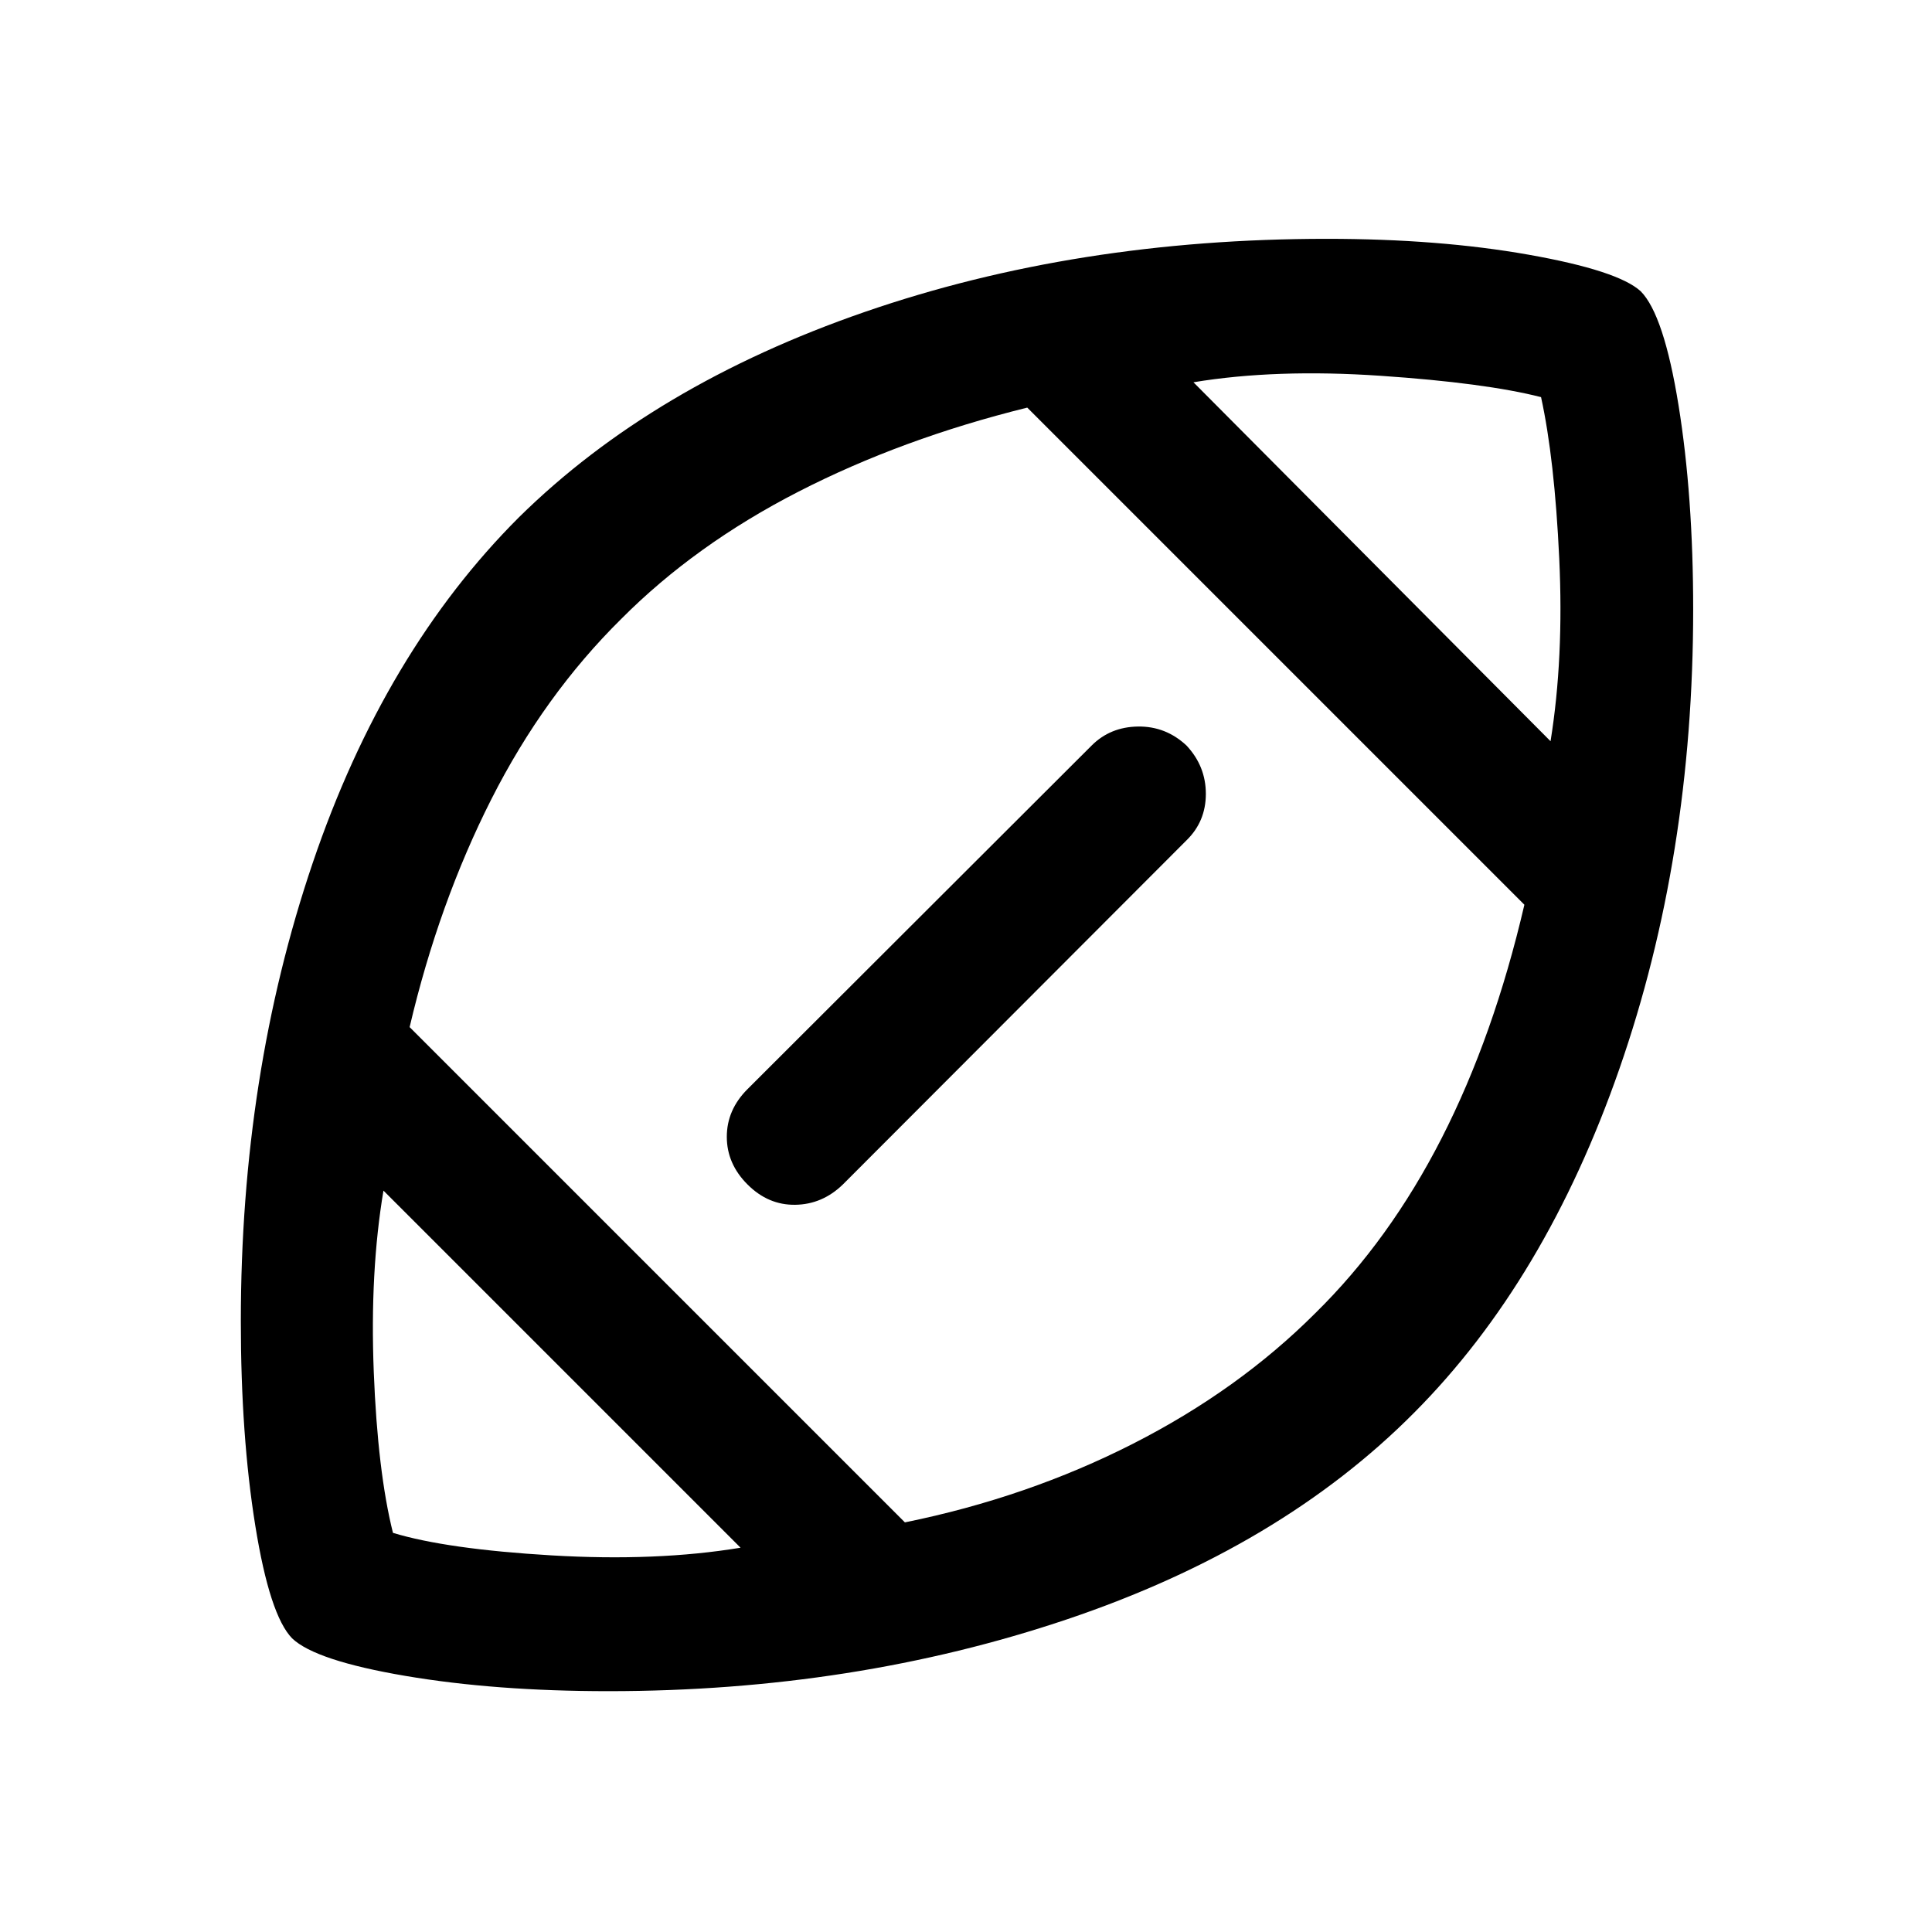 <svg xmlns="http://www.w3.org/2000/svg" height="40" viewBox="0 -960 960 960" width="40"><path d="M482.08-482.08Zm-114.1 291.13L190.54-368.39q-6.77 40.34-4.82 90.03 1.95 49.69 9.54 80.03 26.69 8.1 78.82 11.19 52.13 3.09 93.9-3.81Zm81.66-12.59q60.87-12.38 113.3-39.06 52.42-26.68 90.63-64.9 36.89-36.24 62.8-86.99 25.91-50.74 41.09-115.95L510.44-757.46q-62.31 15.41-113.7 41.77-51.38 26.36-88.07 63.25-38.36 37.9-64.52 89.56-26.15 51.65-40.61 113.24l246.1 246.1Zm320.82-388.15q6.64-41.21 4.32-90.75-2.32-49.53-9.04-80.23-27.61-7.05-79.74-10.6-52.13-3.55-92.98 3.22l177.44 178.36Zm-468.1 472.02q-56.28 0-100.94-7.59-44.67-7.59-56.26-18.65-11.13-11.4-18.31-56.03-7.18-44.62-7.18-101.47 0-122.51 35.67-227.67Q191-636.24 257.95-703.05q66.64-65.64 171.78-101.96 105.13-36.32 229.53-36.32 55.78 0 100.26 7.88 44.48 7.88 55.74 18.18 11.52 11.65 18.8 56.67 7.27 45.03 7.27 101.39 0 122.98-36.63 228.21-36.62 105.23-101.88 170.82-66.45 67.02-172.47 102.76-106.01 35.75-227.99 35.75Zm69.08-299.15 171-170.74q9.23-9.23 23.03-9.43 13.81-.19 24.09 9.43 9.62 10.28 9.62 24.02t-9.62 23.1l-170.74 171q-10.21 9.9-23.65 10.09-13.45.2-23.73-10.09-10.29-10.28-10.29-23.69 0-13.41 10.29-23.69Z"/></svg>